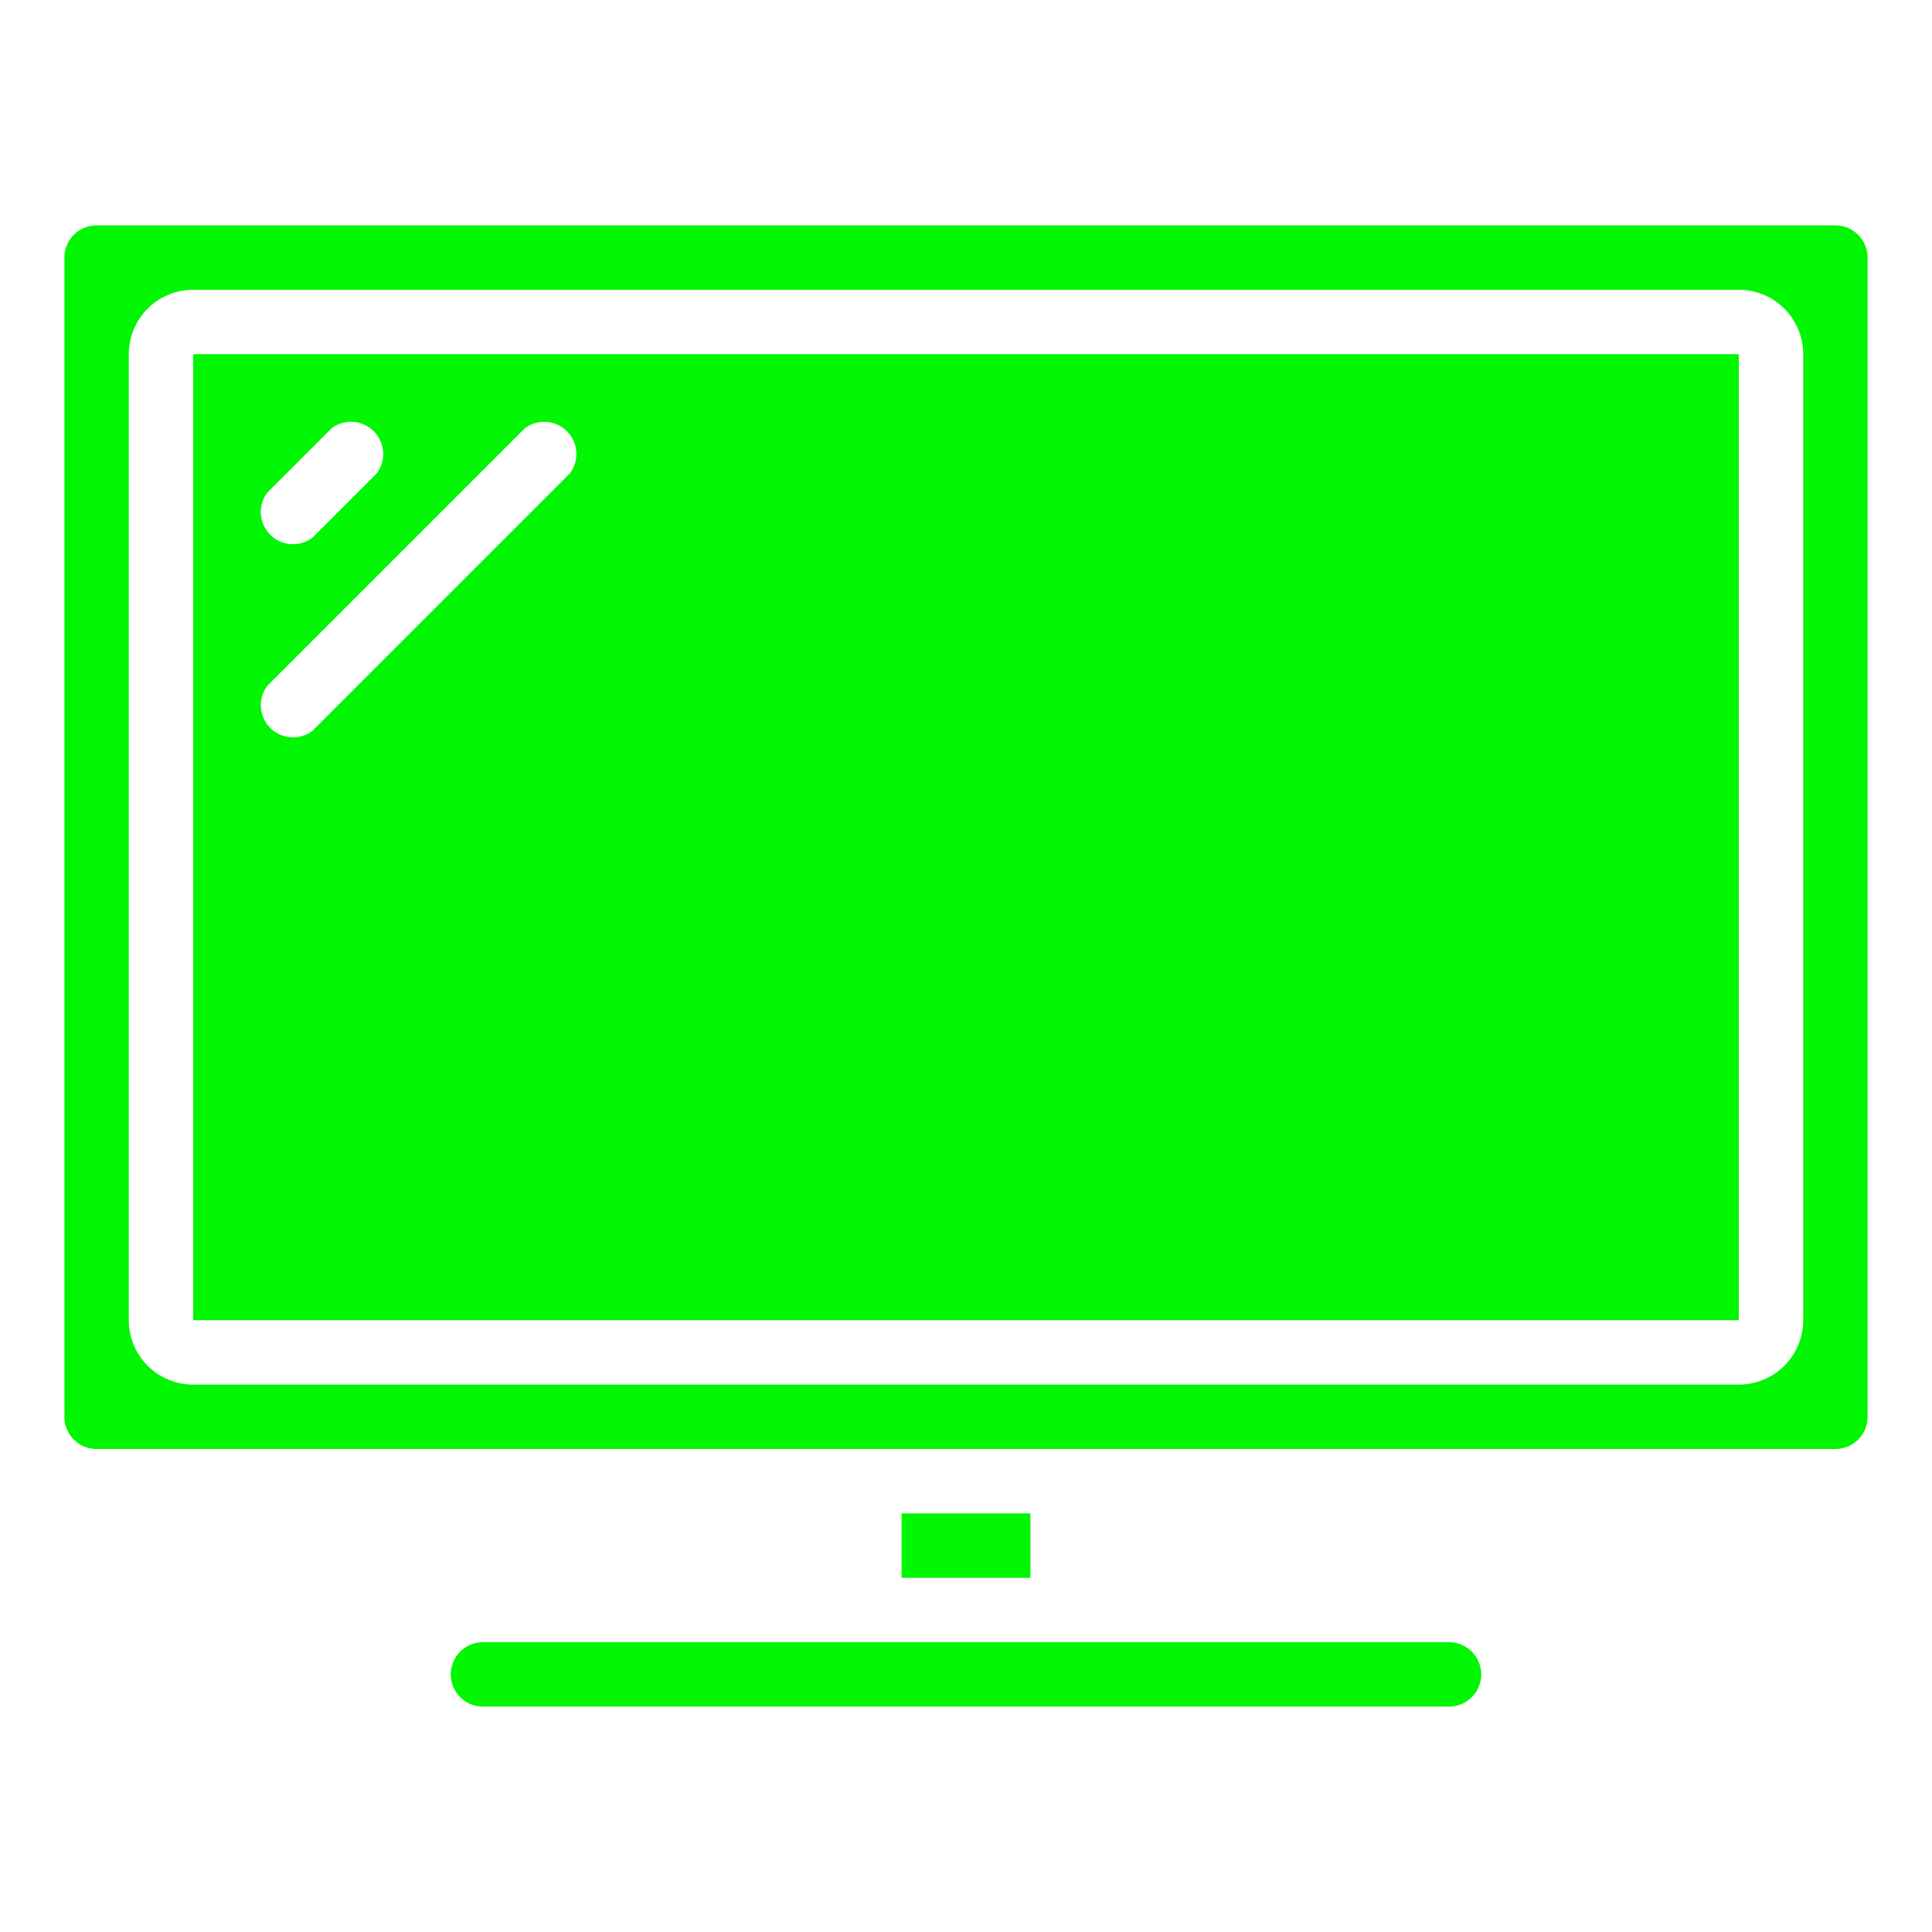 <svg xmlns="http://www.w3.org/2000/svg" width="512" height="512" viewBox="0 0 60 60" style="fill:#01f603"><path d="M57 7H3a1 1 0 00-1 1v36a1 1 0 001 1h54a1 1 0 001-1V8a1 1 0 00-1-1zm-1 34a2 2 0 01-2 2H6a2 2 0 01-2-2V11a2 2 0 012-2h48a2 2 0 012 2zM45 51H15a1 1 0 000 2h30a1 1 0 000-2zM28 47h4v2h-4z"/><path d="M6 41h48V11H6zm2.3-25.7l2-2a1 1 0 011.4 1.4l-2 2a1 1 0 01-1.4-1.4zm0 6l8-8a1 1 0 011.4 1.4l-8 8a1 1 0 01-1.4-1.4z"/></svg>